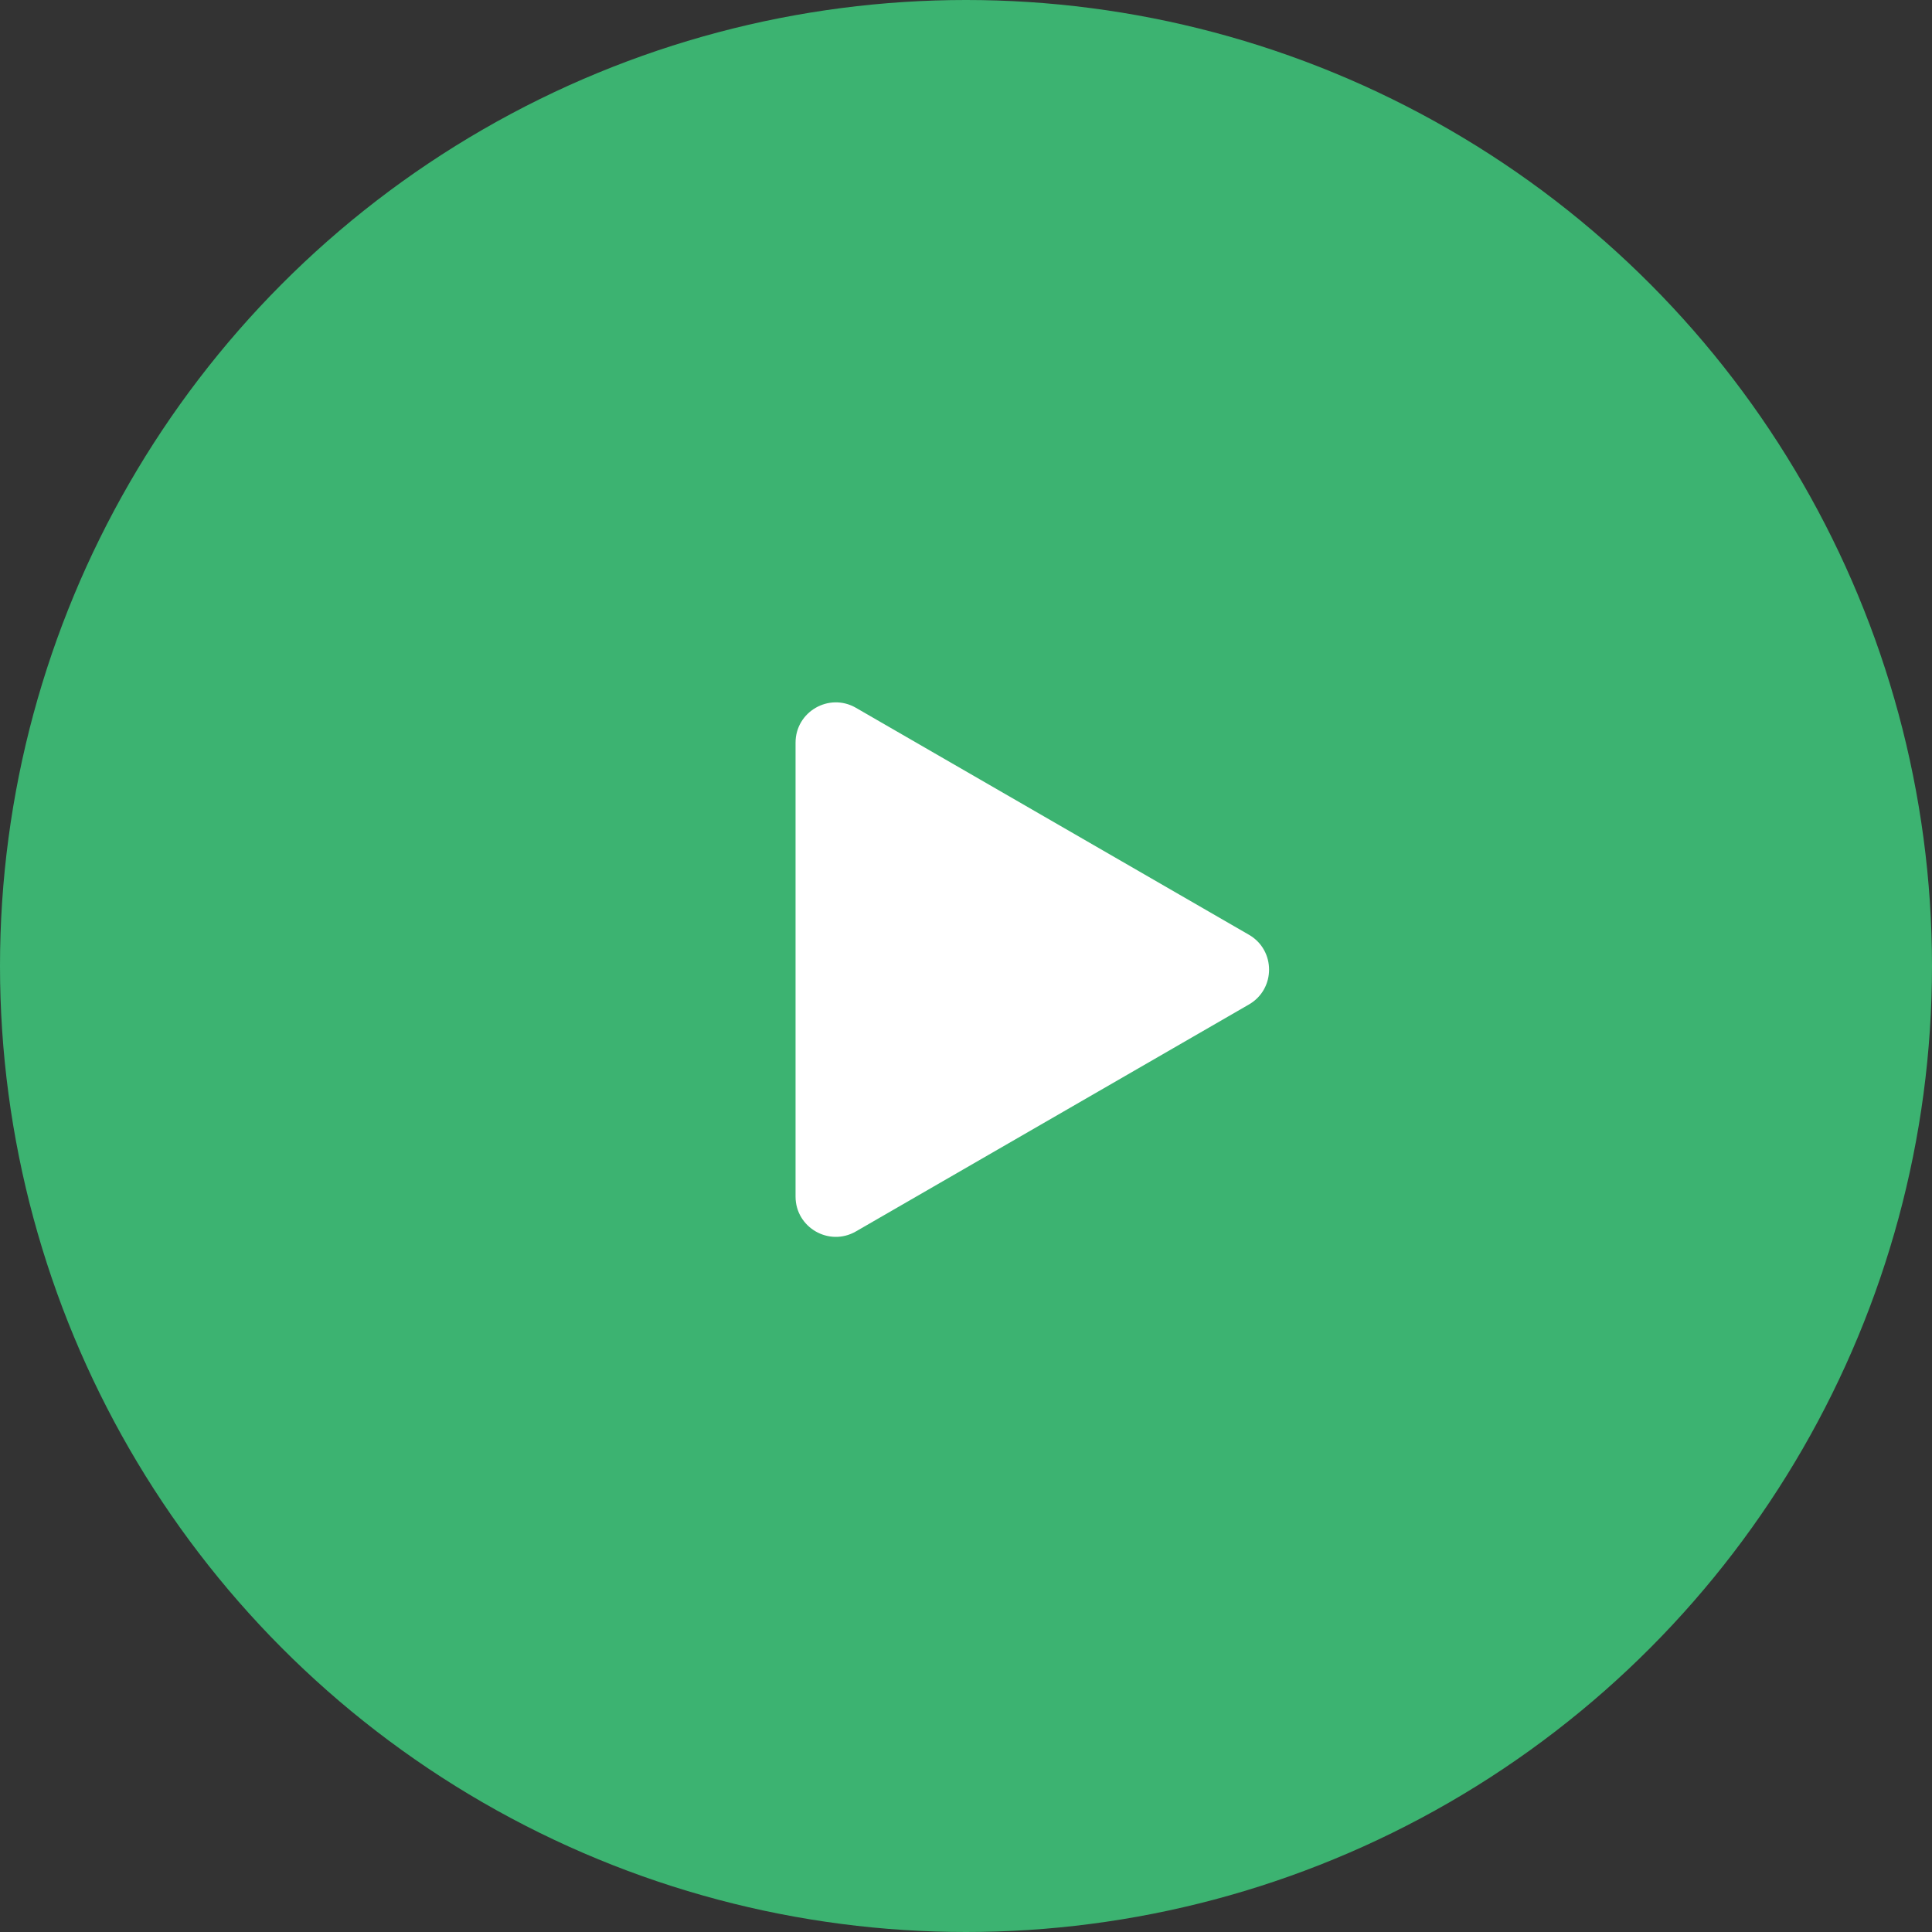 <svg width="144" height="144" viewBox="0 0 144 144" fill="none" xmlns="http://www.w3.org/2000/svg">
<rect x="0" y="0" width="144" height="144" fill="#333333" stroke="none"/>
<circle cx="72" cy="72" r="72" fill="#3CB371"/>
<path d="M93.089 69.672C95.089 70.826 95.089 73.713 93.089 74.868L63.796 91.783C61.796 92.938 59.296 91.495 59.296 89.185L59.296 55.354C59.296 53.044 61.796 51.601 63.796 52.756L93.089 69.672Z" fill="white"/>
</svg>

